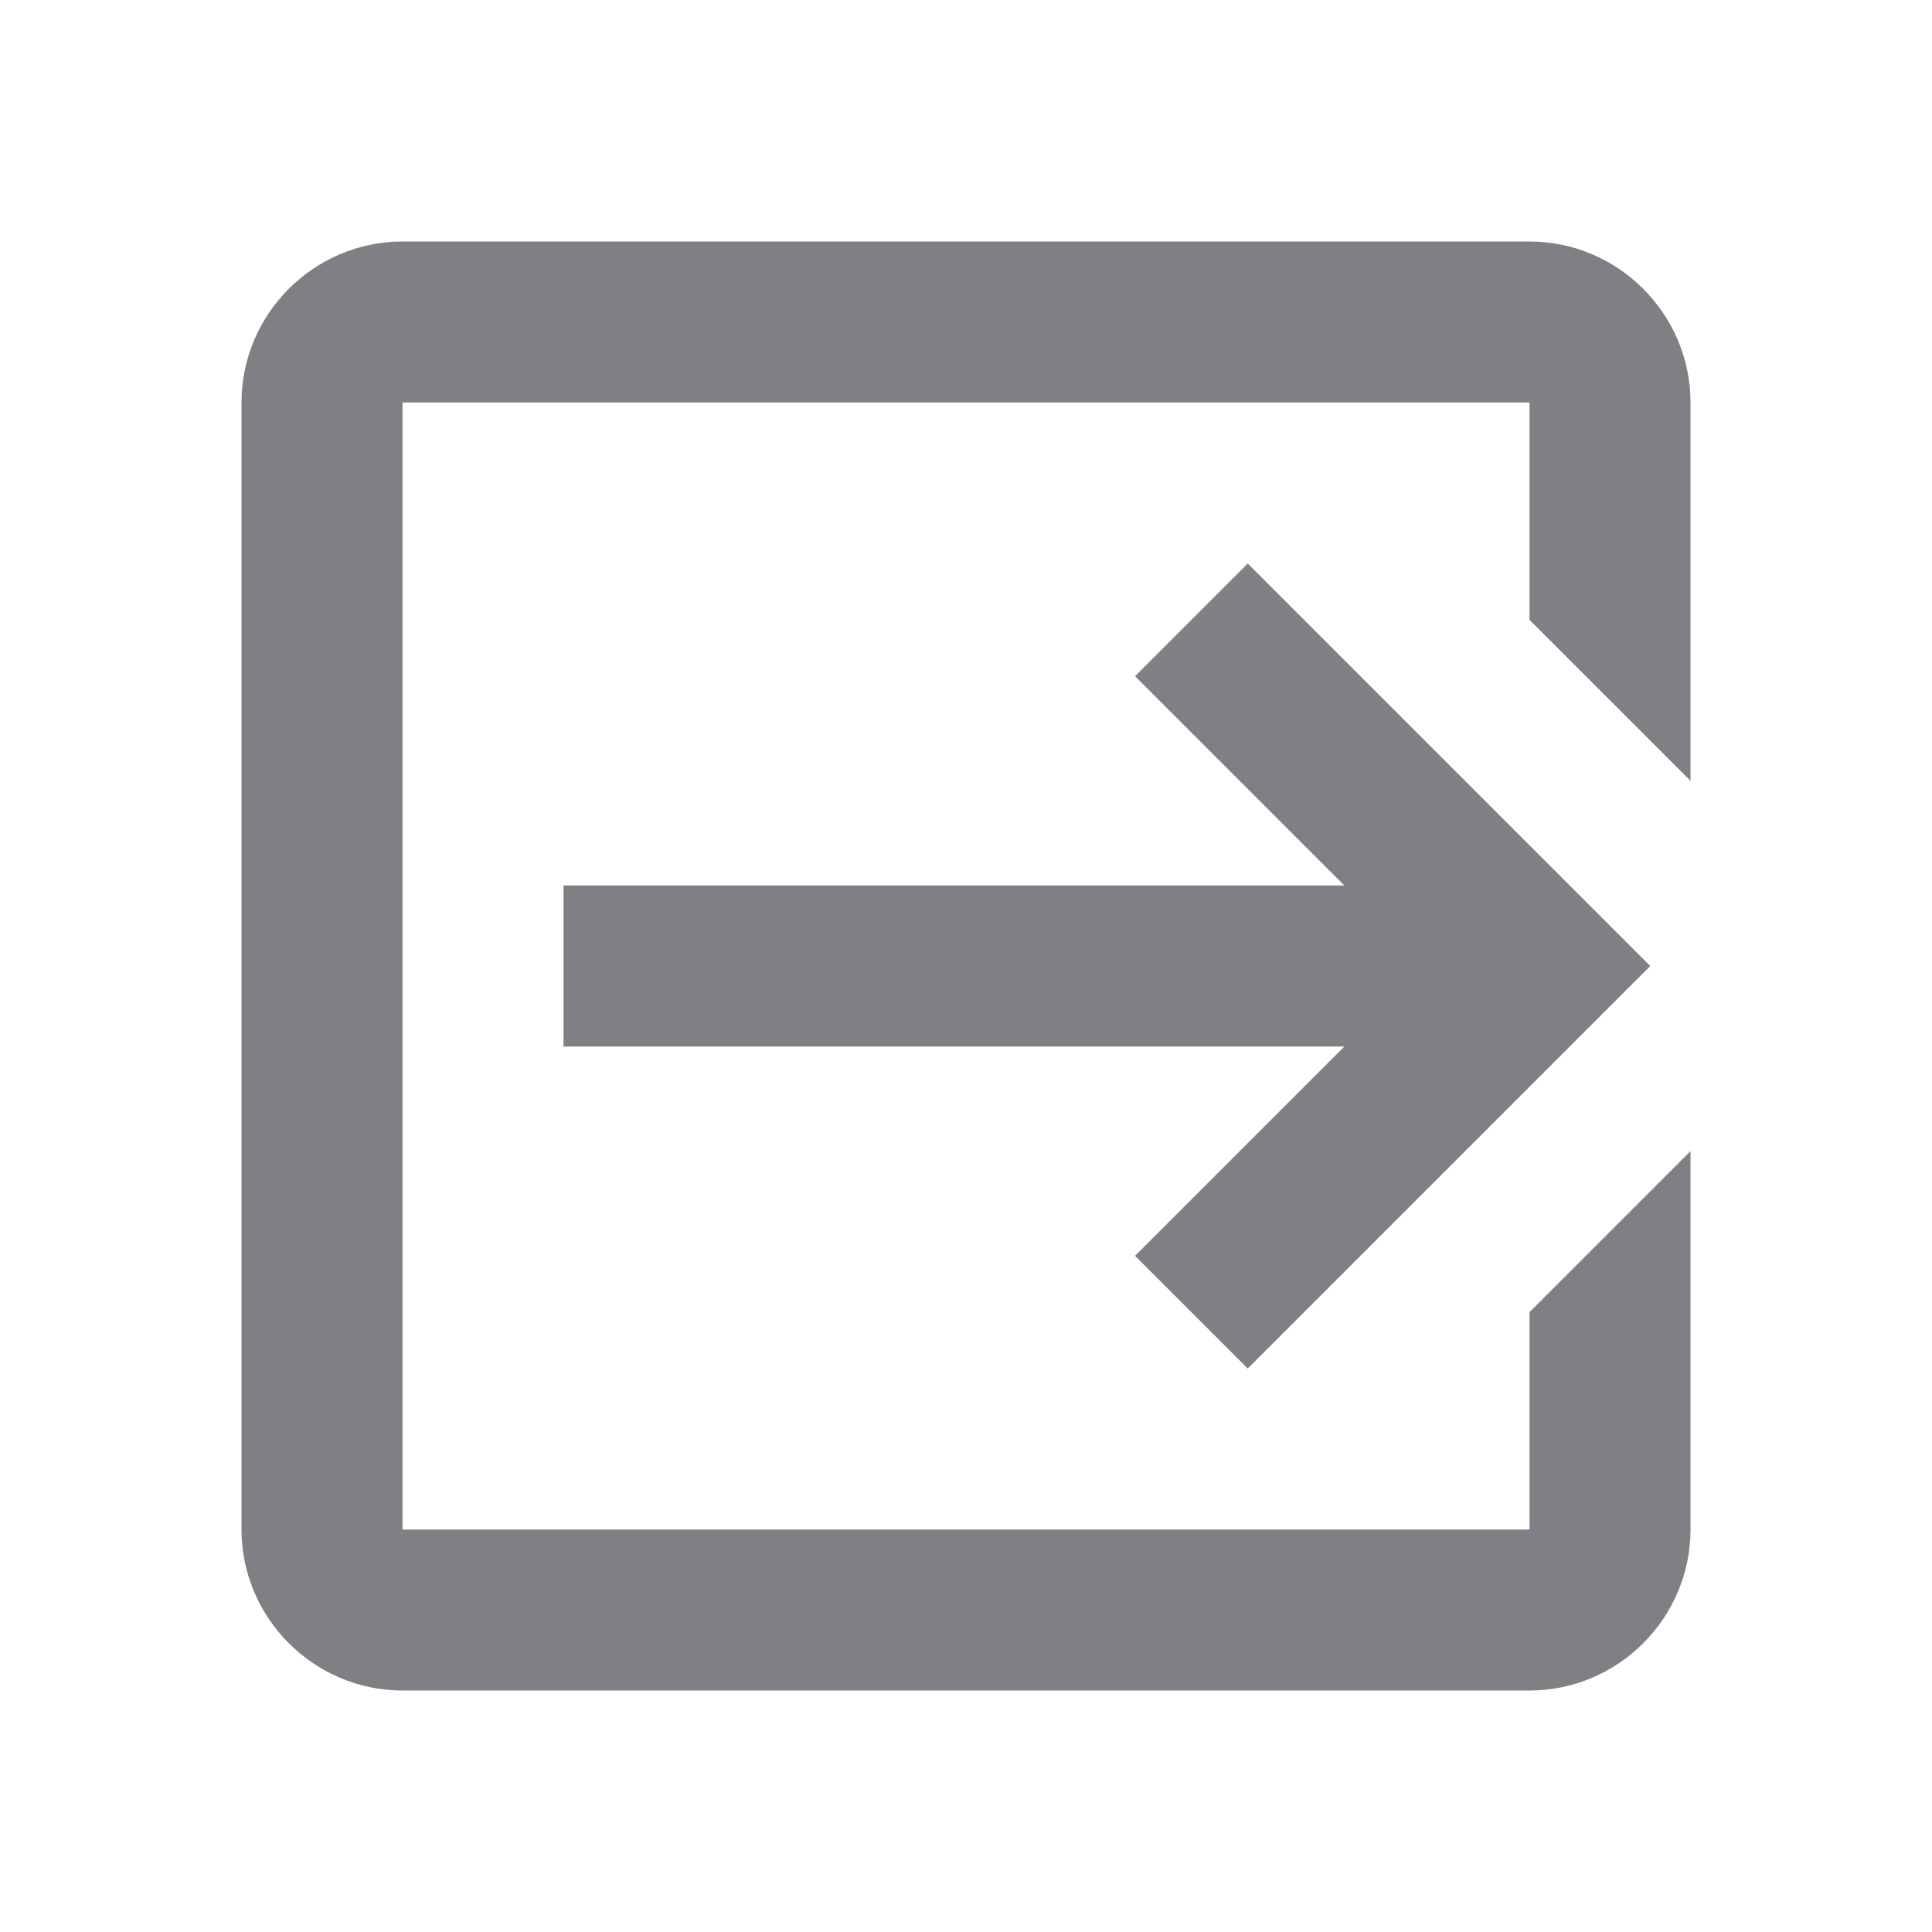 <svg width="24" height="24" viewBox="0 0 24 24" fill="none" xmlns="http://www.w3.org/2000/svg">
<path d="M14.1 15.6L16.7 13H7V11H16.7L14.1 8.4L15.5 7L20.5 12L15.5 17L14.1 15.6ZM19 3C20.1 3 21 3.9 21 5V9.7L19 7.7V5H5V19H19V16.3L21 14.3V19C21 20.1 20.1 21 19 21H5C3.9 21 3 20.1 3 19V5C3 3.9 3.9 3 5 3H19Z" fill="#7E8084"/>
</svg>
